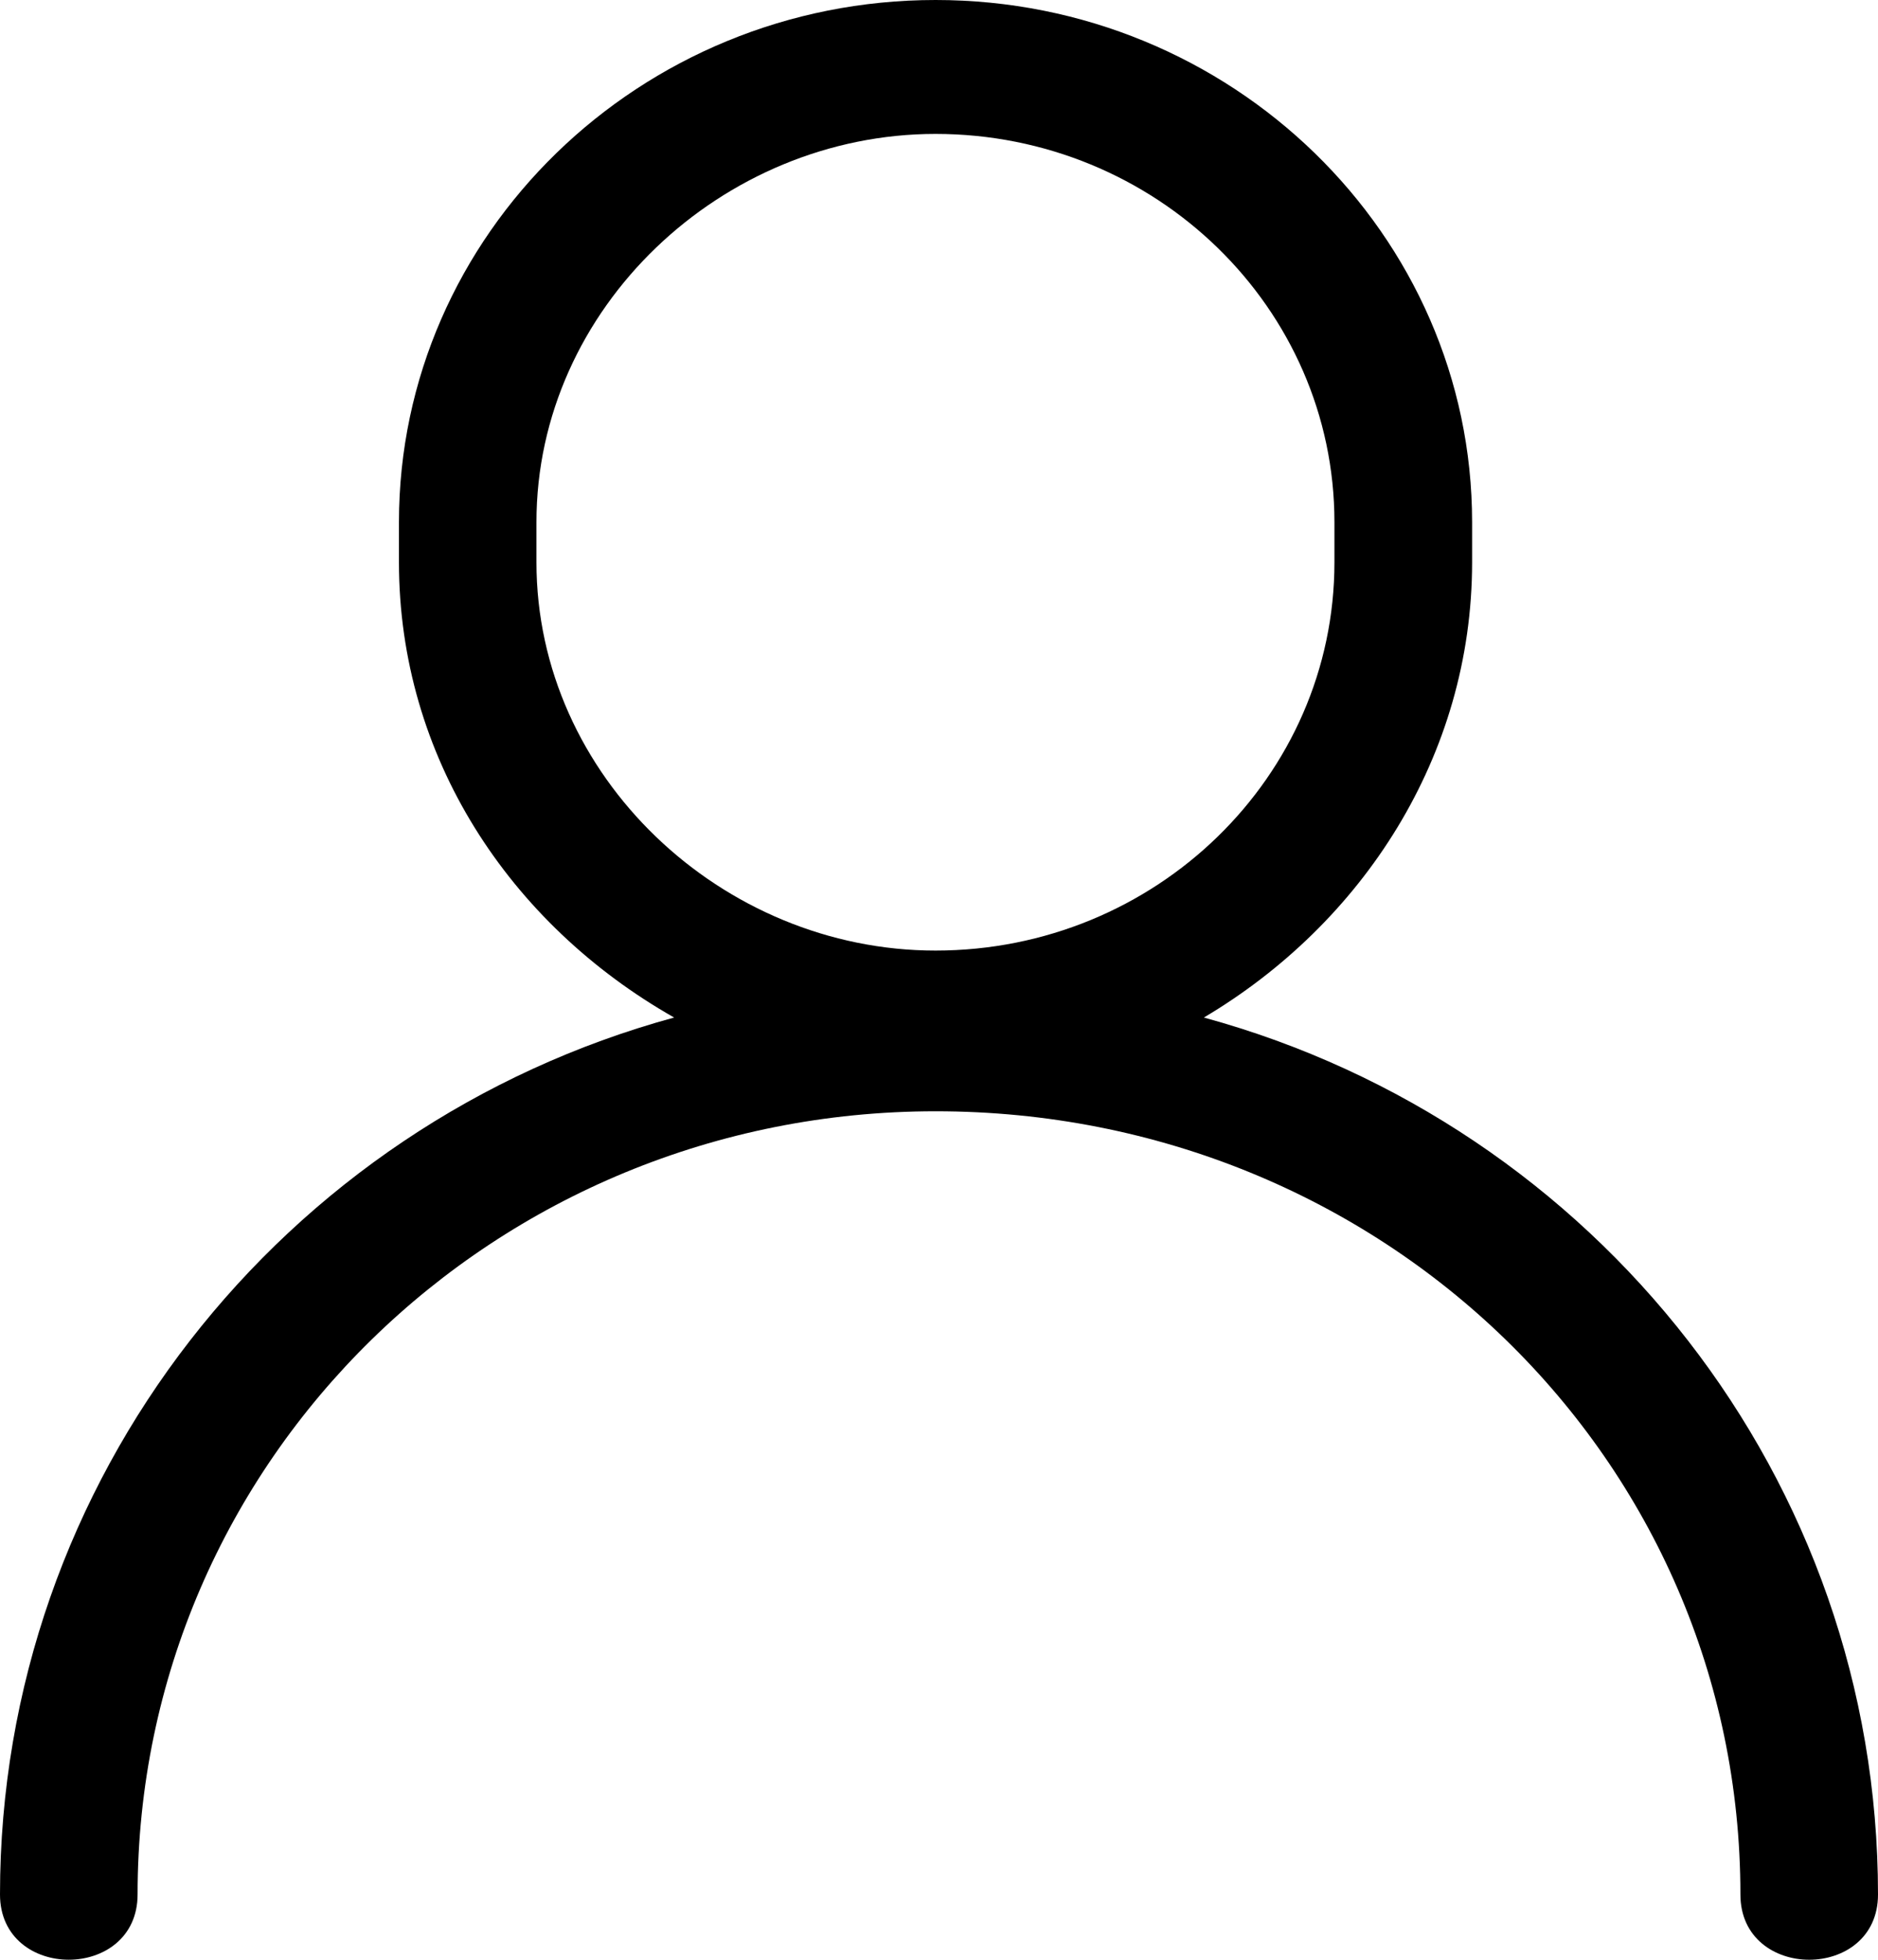 <svg xmlns="http://www.w3.org/2000/svg" width="23" height="24" viewBox="0 0 23 24">
    <g fill="none" fill-rule="evenodd">
        <g fill="#000" fill-rule="nonzero">
            <g>
                <g>
                    <g>
                        <path d="M1.685 23.2c0 1.066-1.685 1.066-1.685 0 0-5.082 3.454-9.427 8.256-10.739-2.022-1.148-3.37-3.197-3.37-5.575v-.491C4.886 2.869 7.836 0 11.458 0c3.623 0 6.571 2.87 6.571 6.395v.491c0 2.378-1.348 4.427-3.285 5.575C19.546 13.773 23 18.118 23 23.201c0 1.065-1.685 1.065-1.685 0 0-5.33-4.38-9.592-9.857-9.592-5.392 0-9.773 4.263-9.773 9.592zm9.773-21.56C8.846 1.64 6.57 3.77 6.57 6.395v.491c0 2.624 2.275 4.755 4.887 4.755 2.696 0 4.886-2.131 4.886-4.755v-.491c0-2.624-2.19-4.755-4.886-4.755z" transform="translate(-100 -177) translate(88 164) translate(0 13) translate(12)"/>
                    </g>
                </g>
            </g>
        </g>
    </g>
</svg>
